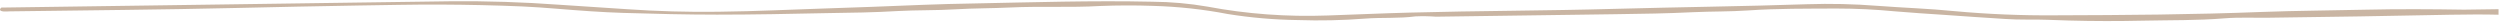 <svg class="svg-divider-line" width="1201" height="11" viewBox="0 0 1201 11" fill="none" xmlns="http://www.w3.org/2000/svg">
<path d="M1.667 5.498C-0.139 5.317 -0.44 4.642 0.617 3.639L170.999 1.24L216.569 0.61C233.981 0.454 251.378 1.011 268.667 2.277C279.563 3.011 290.4 3.705 301.237 4.42C315.721 5.426 330.29 5.836 344.868 5.648C354.307 5.497 363.746 5.305 373.184 4.907C388.39 4.284 403.627 3.868 418.834 3.287C435.135 2.67 451.406 1.889 467.681 1.664C496.293 1.103 524.903 0.193 553.496 0.827C562.498 0.883 571.445 1.679 580.149 3.196C598.842 6.717 618.26 8.15 637.684 7.443C650.909 7.013 664.103 6.378 677.299 6.051C710.052 5.165 742.813 5.185 775.595 4.258C806.425 3.4 837.259 3.076 868.088 2.032C879.39 1.66 890.703 1.917 901.92 2.799C914.238 3.74 926.7 4.123 938.962 5.353C955.108 6.831 971.402 7.499 987.719 7.355C1020.72 7.269 1053.71 7.018 1086.7 5.738C1103.24 5.118 1119.78 5.054 1136.35 4.66C1152.06 4.299 1167.89 4.388 1183.7 4.643L1200.3 4.416L1200.29 7.069C1192.59 6.867 1184.81 6.974 1177.06 7.082C1148.06 7.709 1119.09 8.11 1090.09 8.511L1090.09 8.511C1082.9 8.611 1075.68 8.237 1068.58 8.809C1055.63 9.874 1042.6 9.642 1029.67 9.924C1017.81 10.191 1005.79 10.193 993.953 9.862C987.145 9.648 980.306 9.31 973.471 9.405C970.127 9.41 966.664 9.334 963.288 9.113C953.606 8.527 943.983 7.836 934.33 7.167C926.306 6.64 918.252 6.134 910.257 5.442C900.984 4.554 891.627 4.106 882.25 4.1C868.075 4.173 853.899 4.04 839.731 5.018C831.094 5.611 822.215 5.445 813.34 5.856C800.945 6.481 788.517 6.653 776.119 6.824L689.862 8.018C686.593 7.774 683.296 7.723 680.006 7.866C671.936 8.945 663.822 8.316 655.689 8.944C644.989 9.771 634.224 10.003 623.496 9.636C612.121 9.485 600.817 8.51 589.766 6.727C578.053 4.472 565.988 3.161 553.808 2.819C545.355 2.521 536.879 2.542 528.417 2.882C514.07 3.719 499.681 2.909 485.304 3.602C476.518 4.033 468.054 3.923 458.914 4.482C449.773 5.041 440.597 4.797 431.457 5.294C420.069 5.987 408.647 6.145 397.254 6.303C379.649 6.67 362.044 7.037 344.465 7.033C329.431 7.035 314.365 6.647 299.328 6.196C294.088 6.042 288.818 5.745 283.578 5.405C272.622 4.713 261.841 3.586 251.006 3.098C237.951 2.537 224.986 2.264 211.698 2.201C198.41 2.137 185.066 2.466 171.78 2.65C152.507 2.972 133.235 3.362 113.963 3.821C77.51 4.675 41.082 4.952 4.627 5.457C3.642 5.526 2.653 5.54 1.667 5.498Z" fill="#C9B5A3"/>
</svg>
